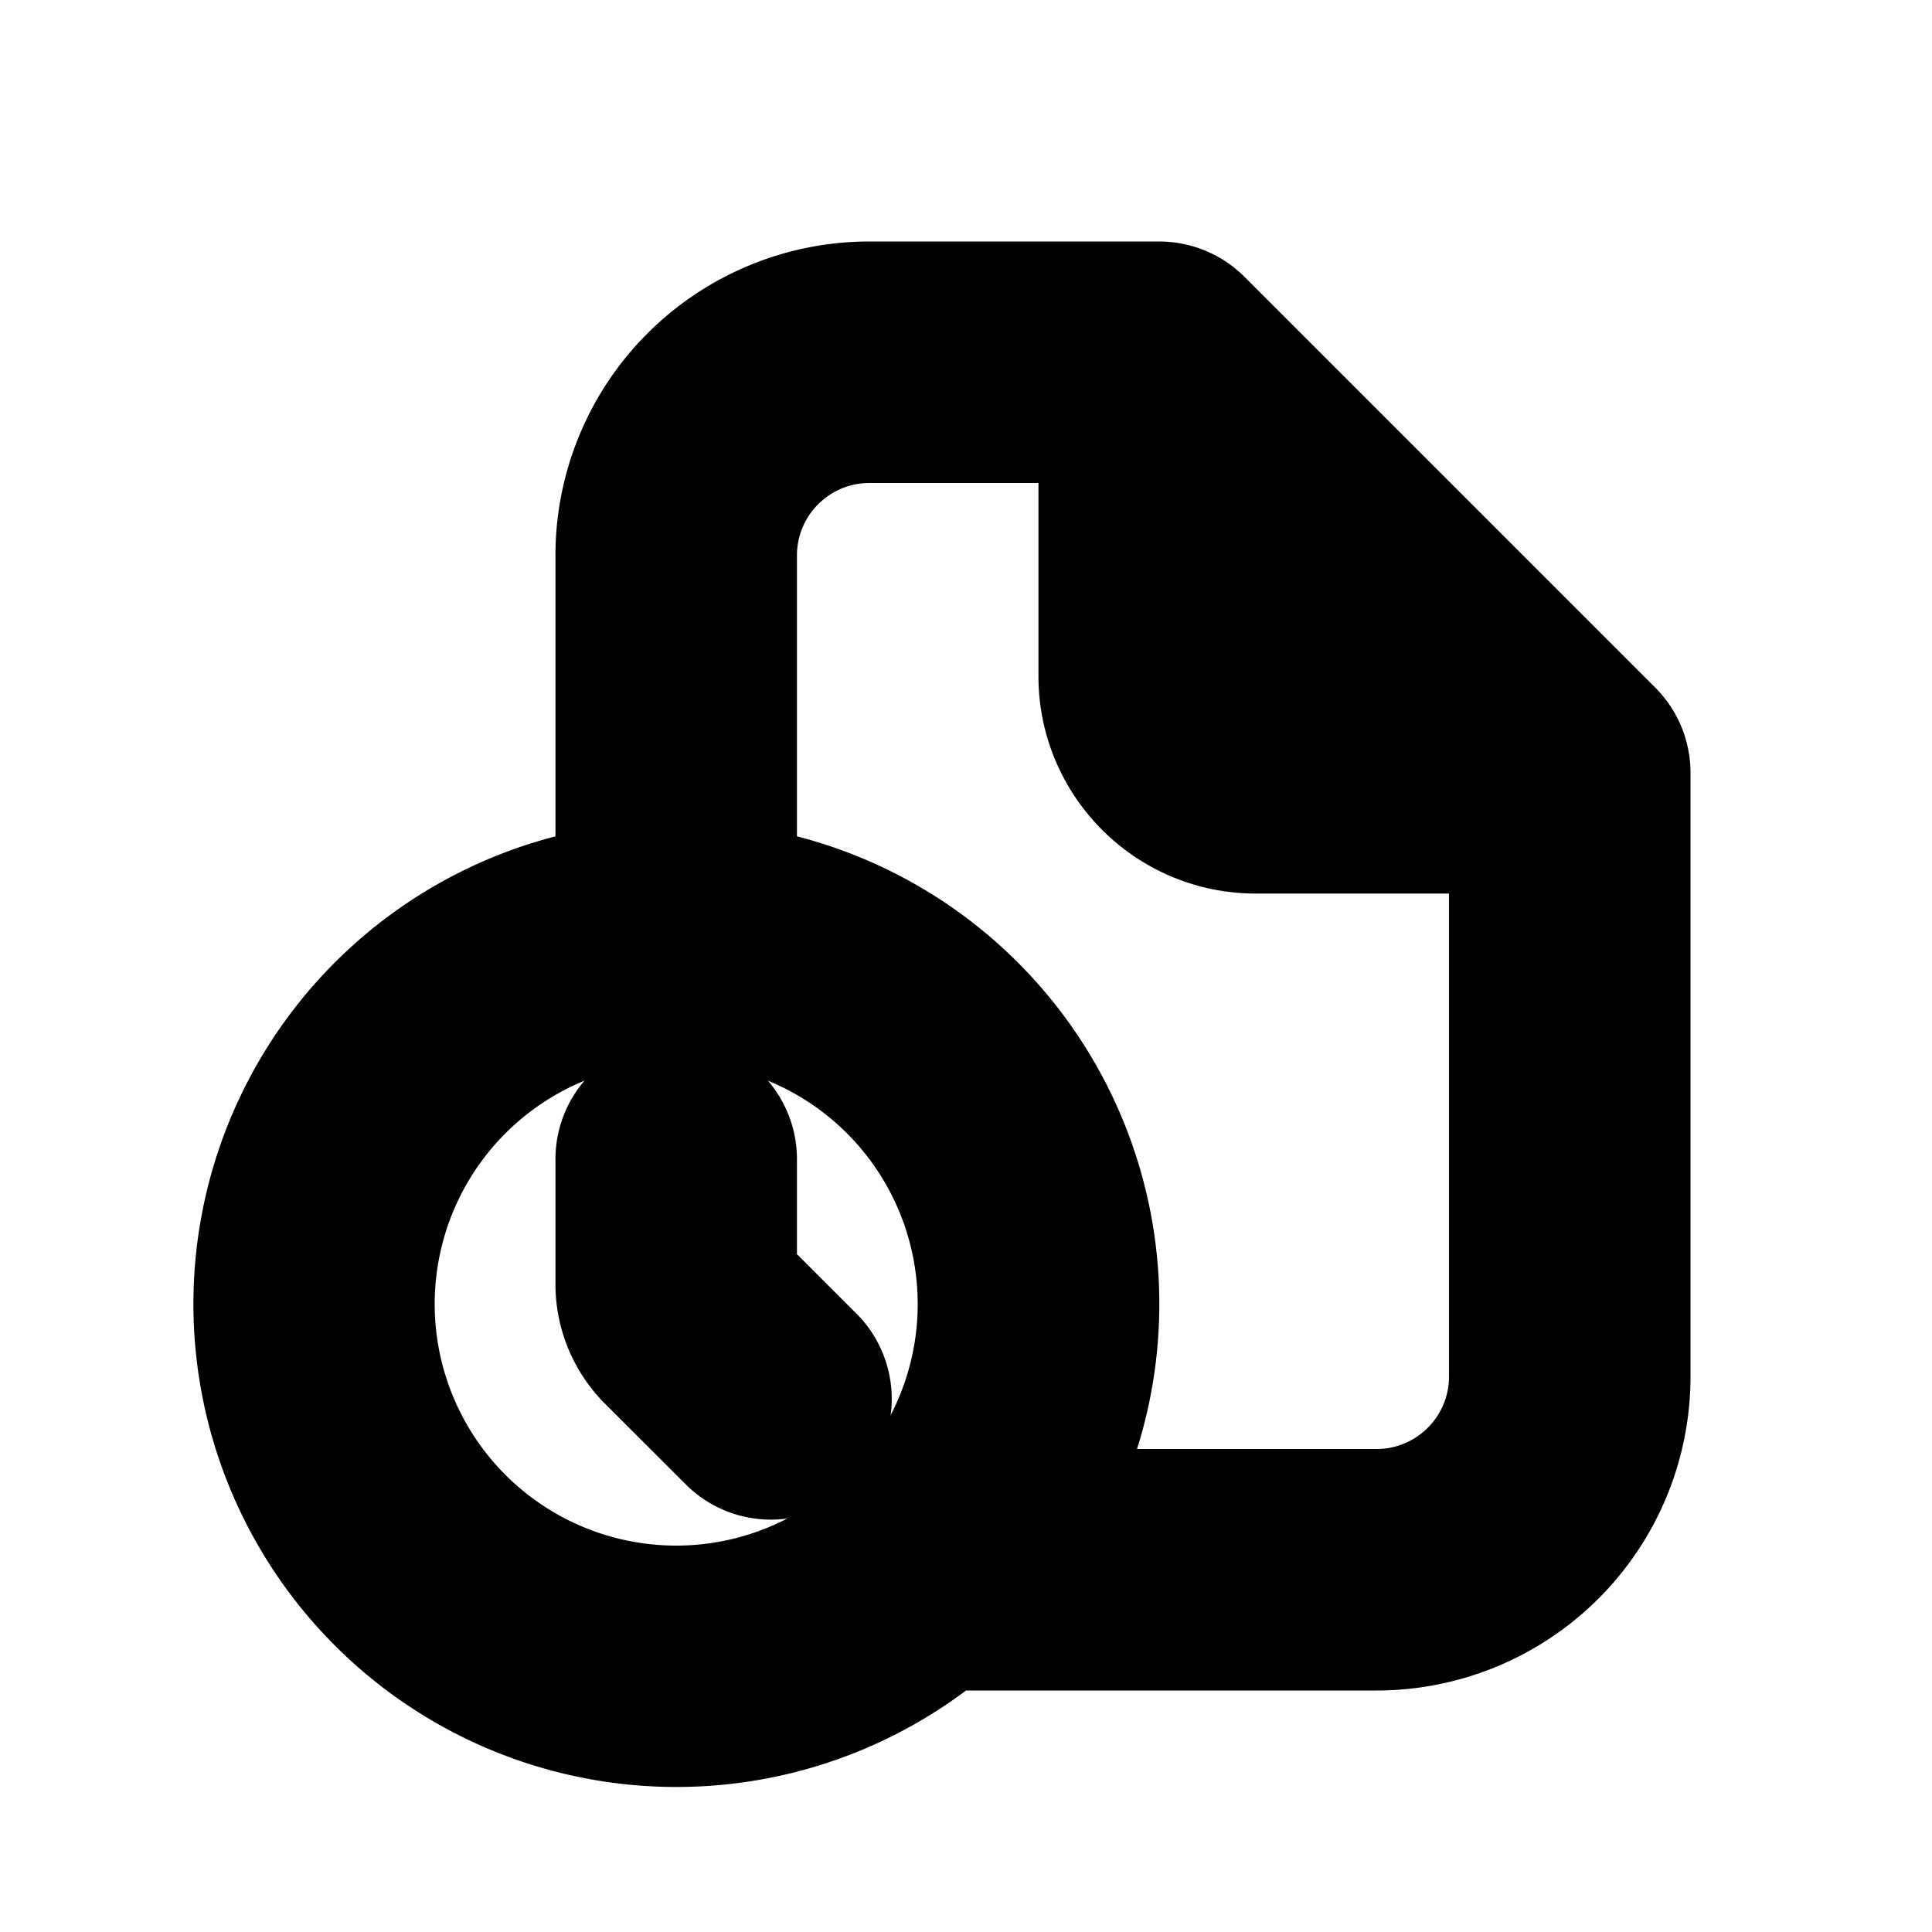 <svg xmlns="http://www.w3.org/2000/svg" viewBox="0 0 20 20" fill="currentColor" stroke="currentColor"><path d="M7.75 12a.75.75 0 0 0-1.5 0v1.293c0 .331.132.65.366.884l.854.853a.75.75 0 0 0 1.06-1.06l-.78-.78z"/><path fill-rule="evenodd" d="M14.25 17H9.829A4.5 4.5 0 1 1 6.25 9.062V5.75A2.75 2.75 0 0 1 9 3h3a.75.75 0 0 1 .53.22l4.25 4.25c.141.14.22.331.22.53v6.25A2.75 2.75 0 0 1 14.25 17M7.75 5.75c0-.69.56-1.25 1.25-1.25h2.25V7c0 .966.784 1.75 1.75 1.75h2.5v5.5c0 .69-.56 1.25-1.25 1.25h-3.218A4.5 4.5 0 0 0 7.75 9.062zm6.69 1.5-1.69-1.69V7c0 .138.112.25.25.25zM7 16.5a3 3 0 1 0 0-6 3 3 0 0 0 0 6"/></svg>